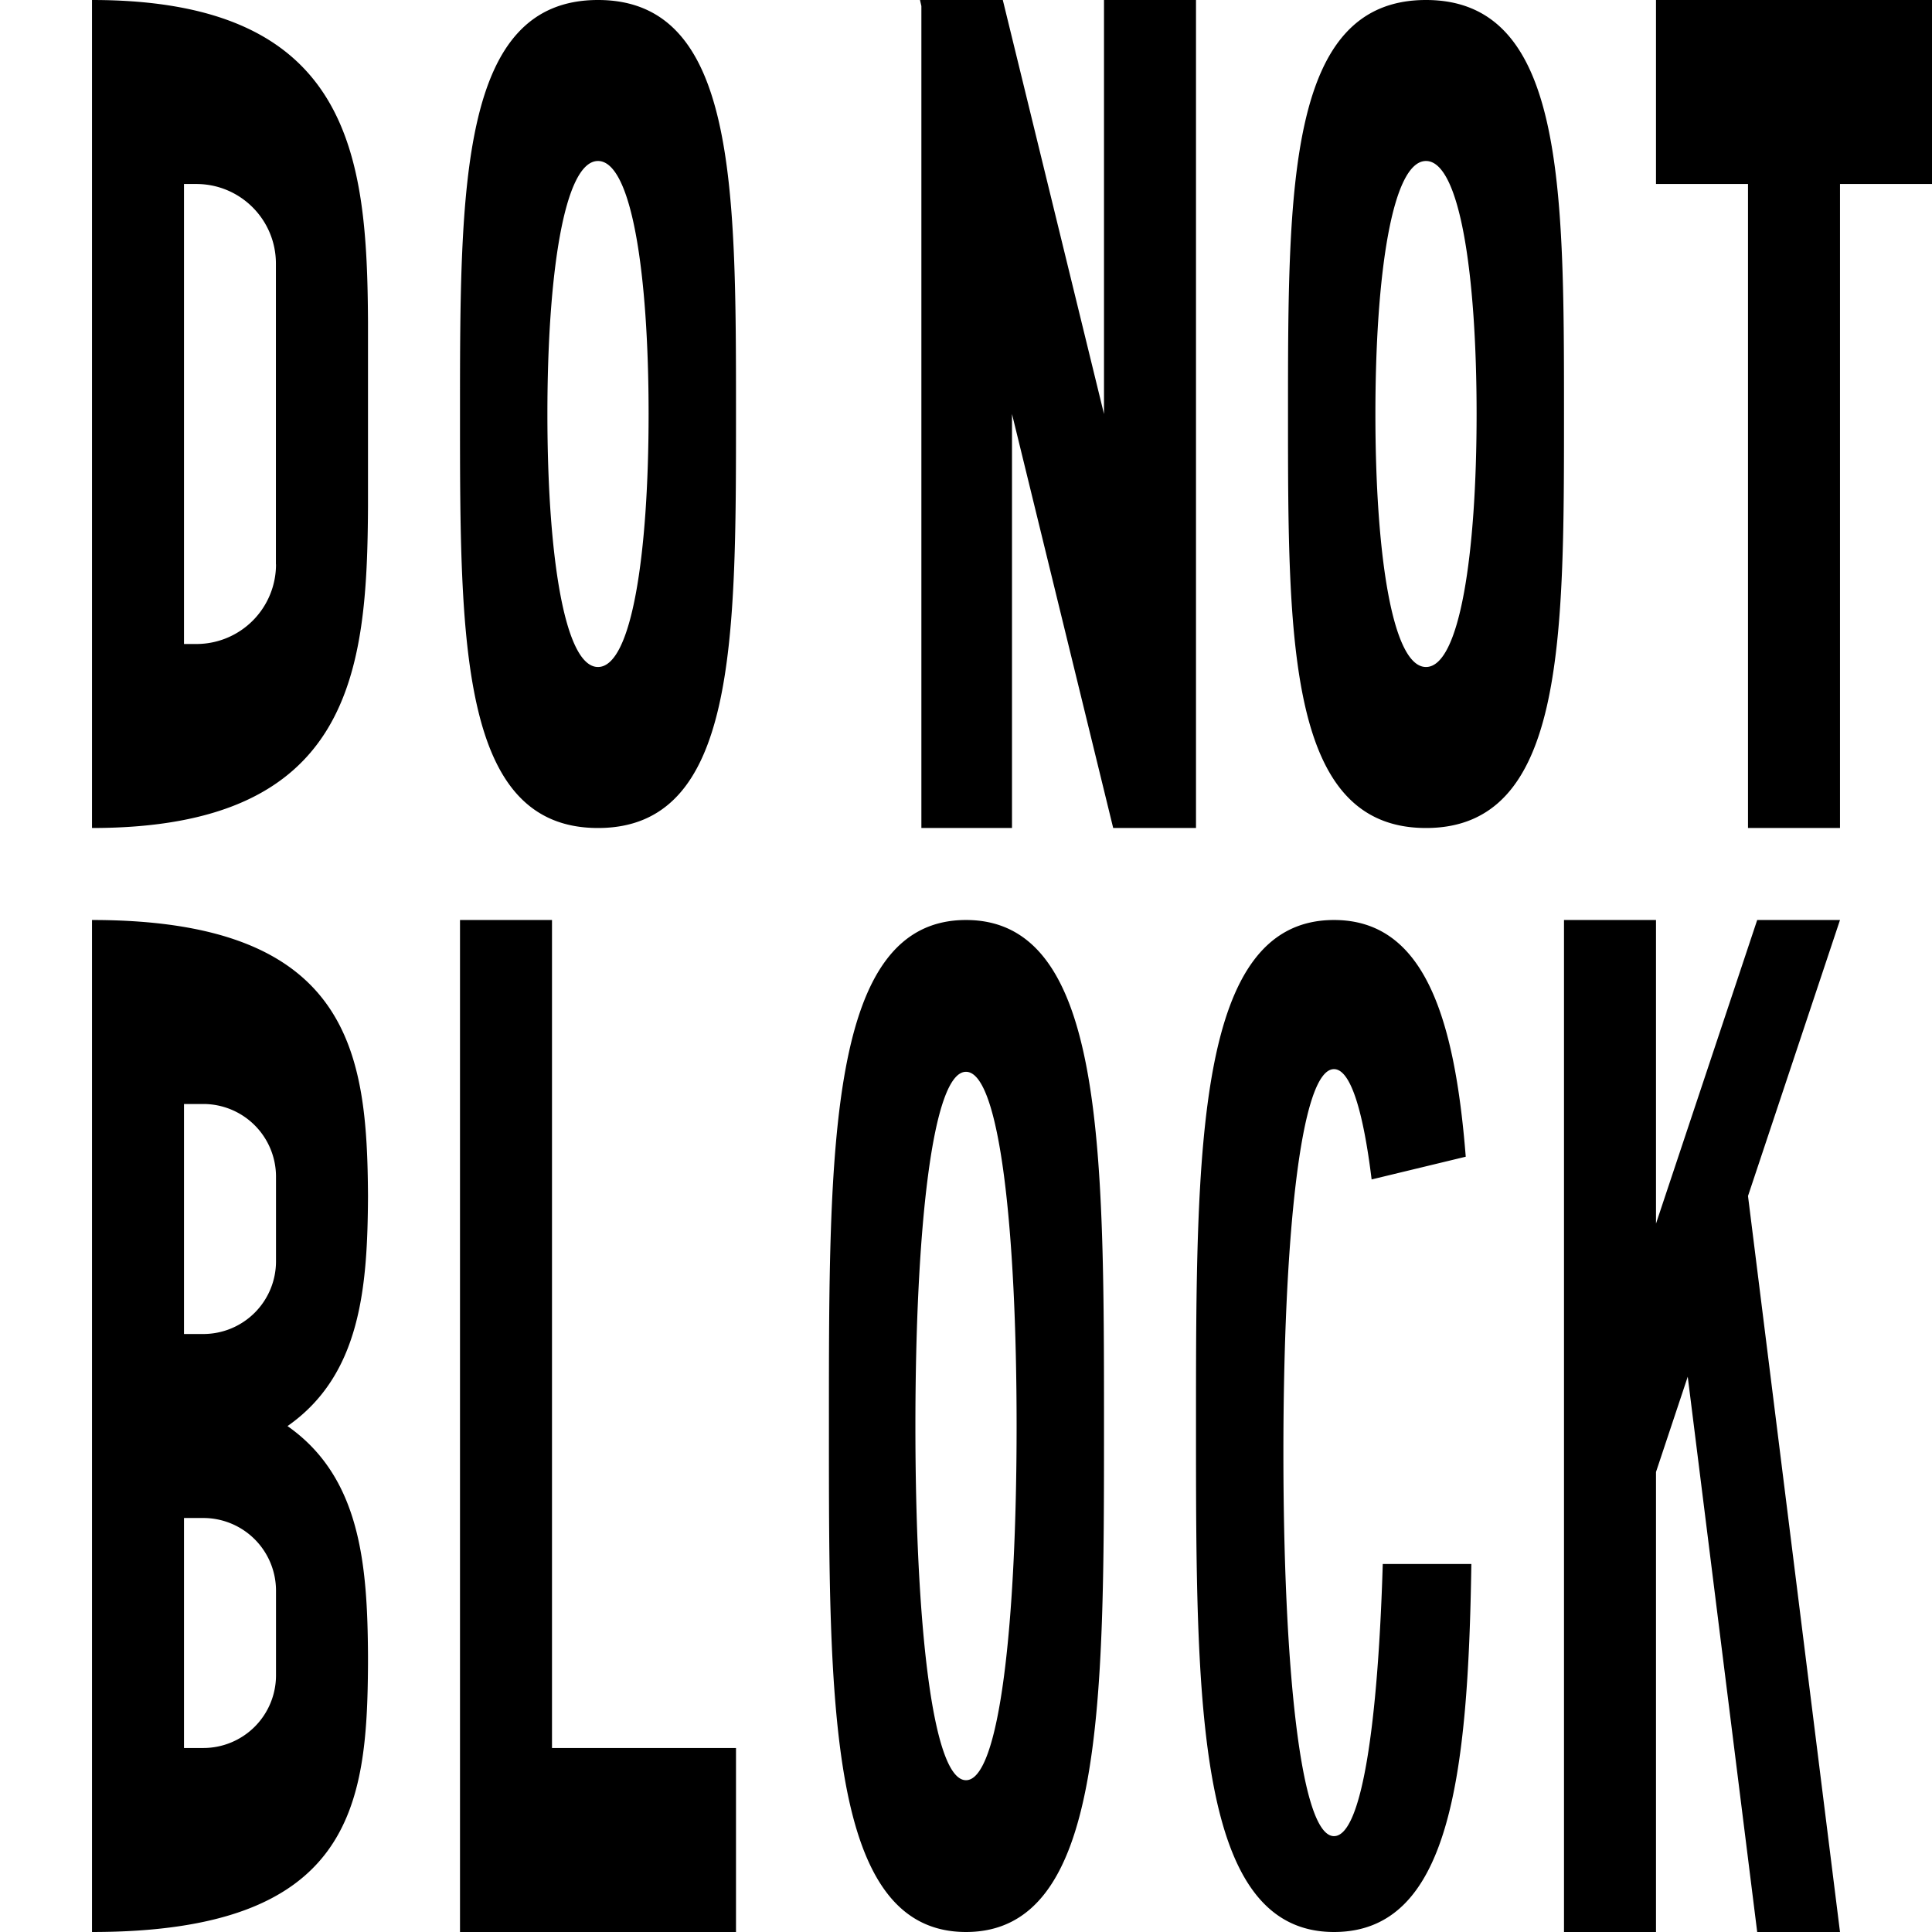 <svg id="Layer_4" xmlns="http://www.w3.org/2000/svg" viewBox="0 0 21 21"><path d="M4 3.5C3.99 1.705 3.83 0 1 0v9c2.834 0 2.991-1.702 3-3.5v-2zM3 6.135A.865.865 0 0 1 2.135 7H2V2h.134c.478 0 .865.387.865.865v3.27zM13 0v9h-.9L11 4.5V9h-.985V.066L10 0h.9L12 4.5V0h1zm2.993 17c-.035 2.334-.24 4-1.493 4-1.5 0-1.5-2.462-1.5-5.5s0-5.5 1.5-5.5c.968 0 1.31 1.029 1.432 2.573l-1.023.247c-.091-.74-.228-1.199-.409-1.199-.367 0-.55 1.866-.55 4.168s.183 4.169.55 4.169c.302 0 .478-1.223.53-2.958h.963zM6.5 0C5 0 5 2.015 5 4.5S5 9 6.5 9 8 6.985 8 4.5 8 0 6.5 0zm0 7.25c-.367 0-.55-1.231-.55-2.75s.183-2.75.55-2.75.55 1.231.55 2.75-.183 2.75-.55 2.75zm4 2.75c-1.5 0-1.49 2.462-1.49 5.5S9 21 10.5 21s1.5-2.462 1.5-5.5 0-5.5-1.5-5.5zm0 9.35c-.367 0-.55-1.724-.55-3.85s.183-3.85.55-3.85.55 1.724.55 3.85-.183 3.85-.55 3.85zM15.5 0C14 0 14 2.015 14 4.5S14 9 15.5 9 17 6.985 17 4.5 17 0 15.5 0zm0 7.25c-.367 0-.55-1.231-.55-2.75s.183-2.75.55-2.75.55 1.231.55 2.75-.183 2.75-.55 2.75zM3.125 15.501c.798-.557.87-1.511.875-2.501-.01-1.538-.17-3-3-3v11c2.834 0 2.991-1.373 3-2.914V18c-.006-.987-.078-1.941-.875-2.499zM3 18.21a.79.79 0 0 1-.79.79H2v-2.5h.21a.79.79 0 0 1 .79.79v.92zm0-4.5a.79.79 0 0 1-.79.79H2V12h.21a.79.79 0 0 1 .79.79v.92zM21 2h-1v7h-1V2h-1V0h3v2zM8 19v2H5V10h1v9h2zm11-6l1 8h-.9l-.755-6.036L18 16v5h-1V10h1v3.3l1.1-3.3h.9l-1 3z"/></svg>